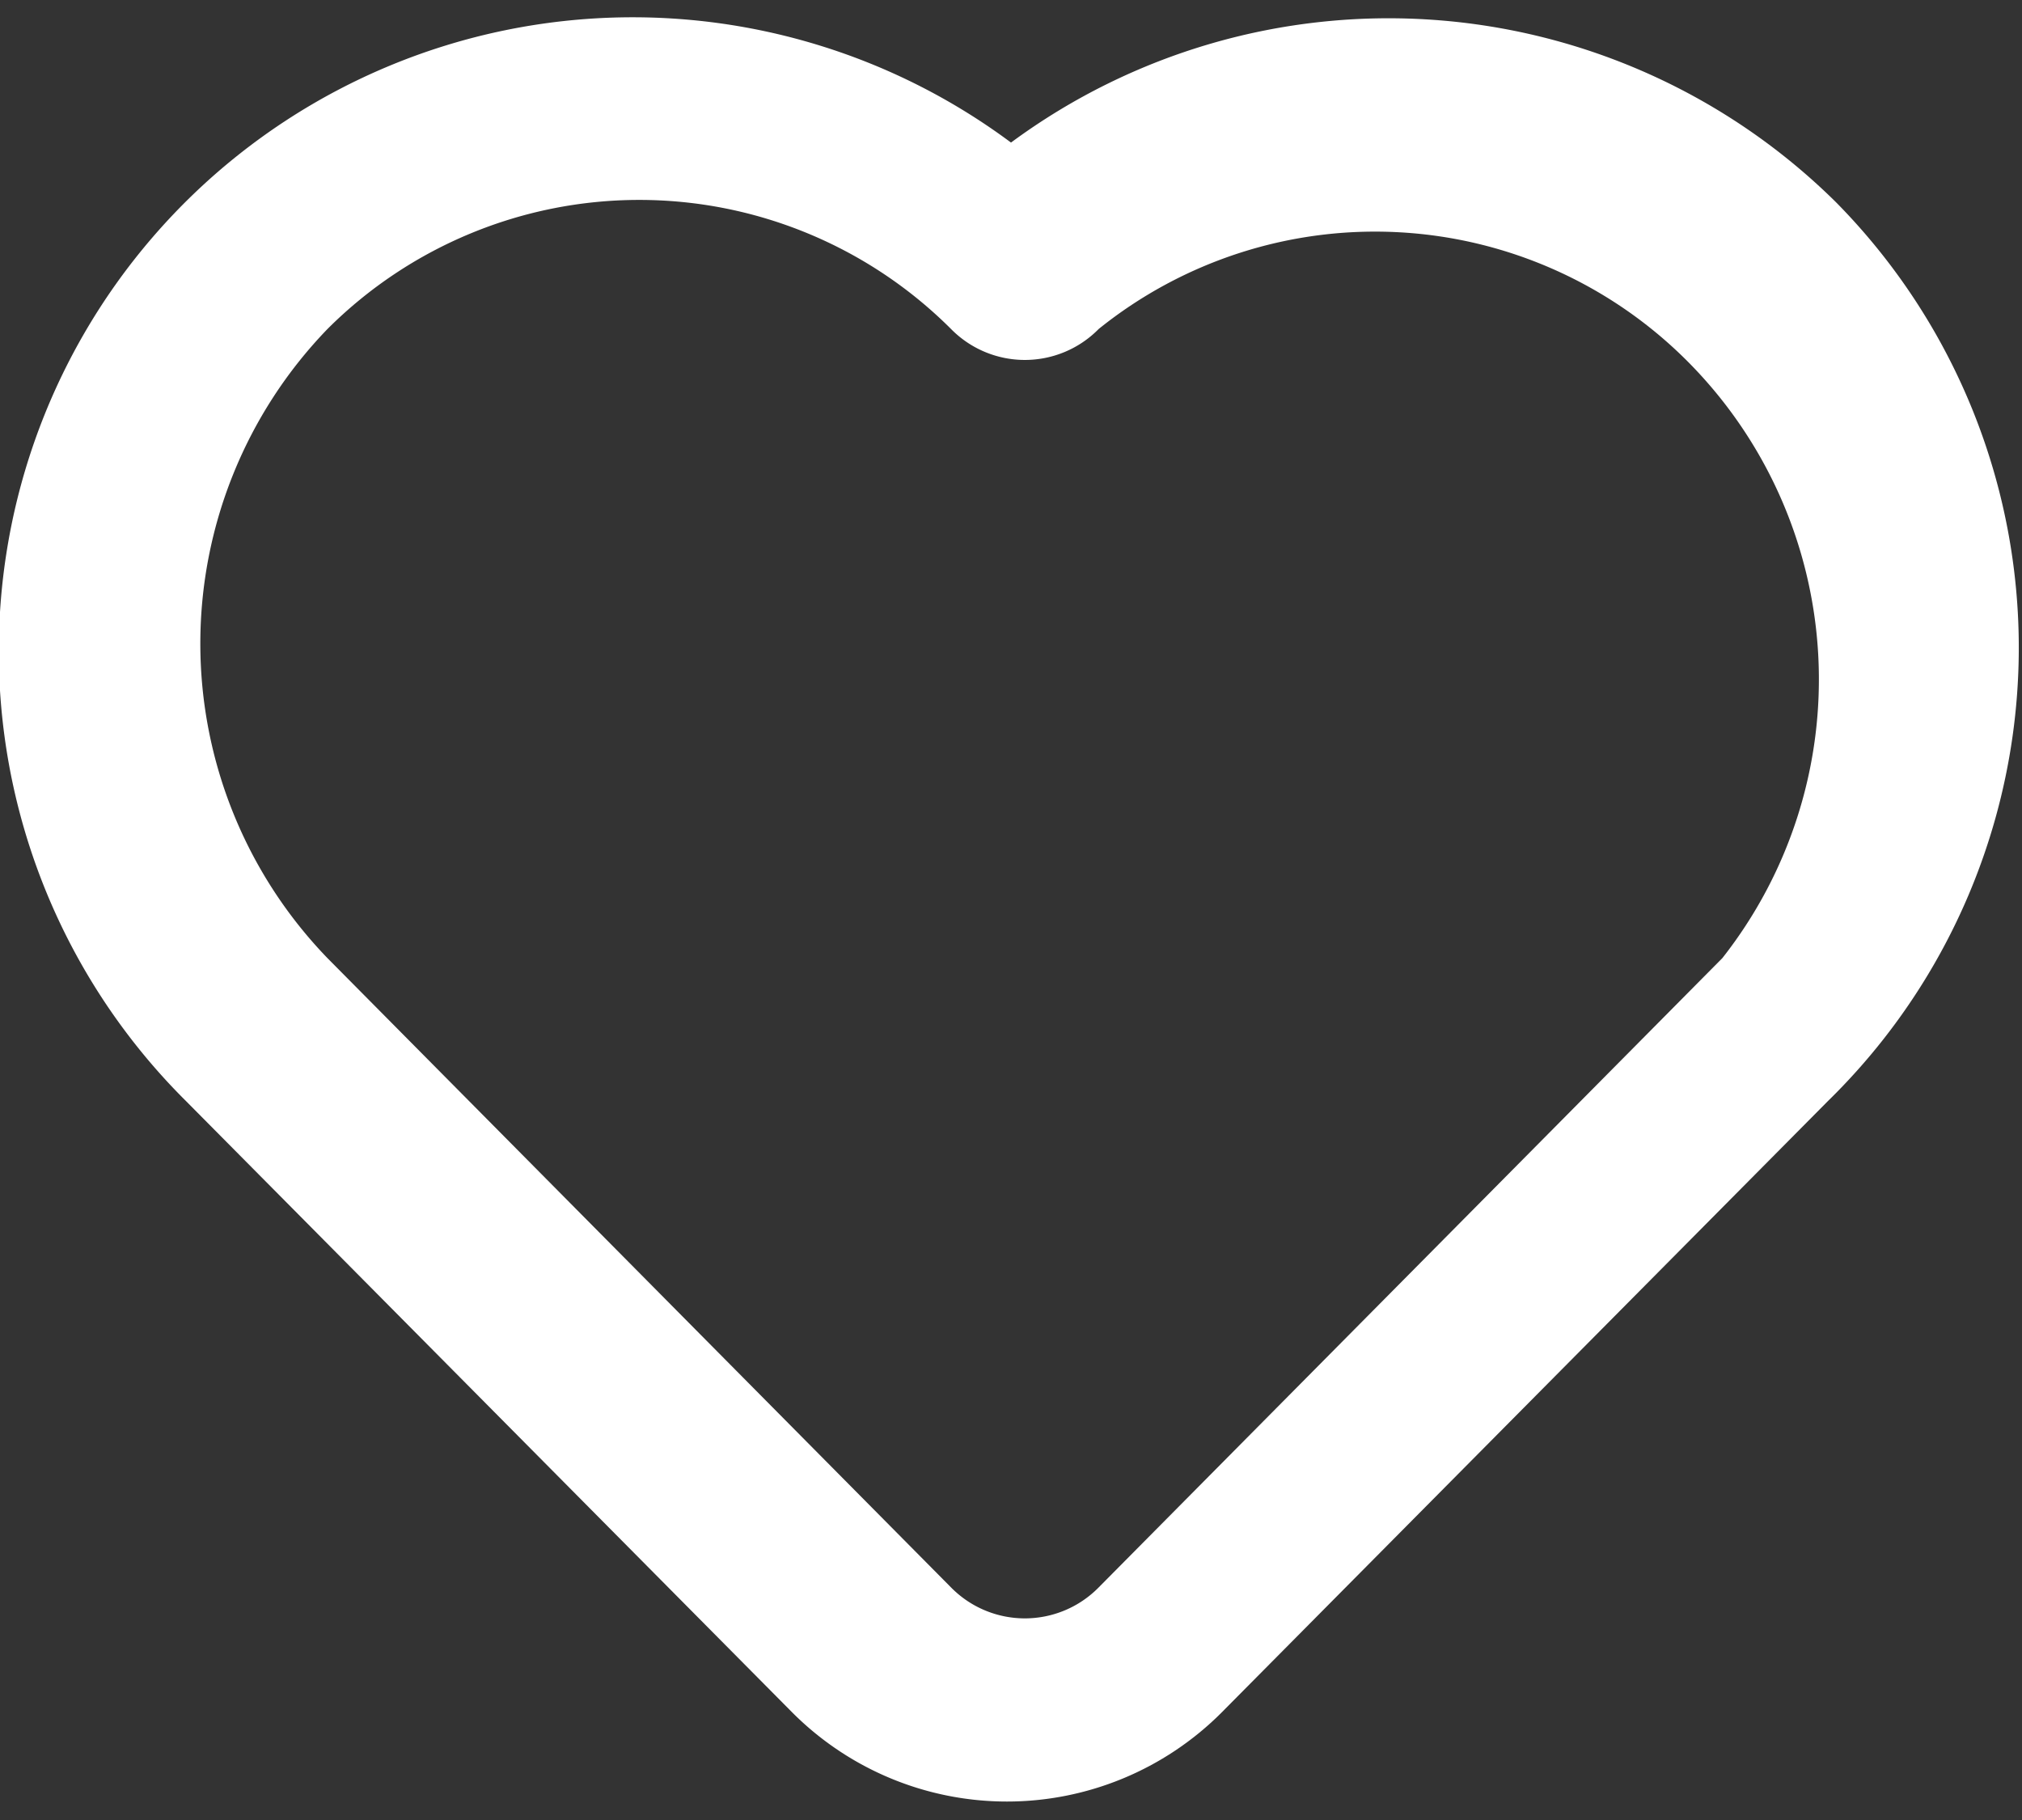 <svg xmlns="http://www.w3.org/2000/svg" width="20" height="18" viewBox="0 0 20 18"><rect x="0" y="0" width="20" height="18" fill="#333333" stroke="none"/><g><g><path fill="#fff" d="M18.16 2a6.27 6.27 0 0 1-.08 8.89l-6 6.05a3 3 0 0 1-4.24 0l-6-6.05A6.27 6.27 0 0 1 10 1.41a6.29 6.29 0 0 1 8.16.59zm-1.124 7.476a4.457 4.457 0 0 0-.33-5.888 4.363 4.363 0 0 0-5.839-.334 1.024 1.024 0 0 1-1.46 0 4.363 4.363 0 0 0-6.168 0 4.477 4.477 0 0 0 0 6.222L9.407 15.7a1.024 1.024 0 0 0 1.46 0z"/></g></g></svg>